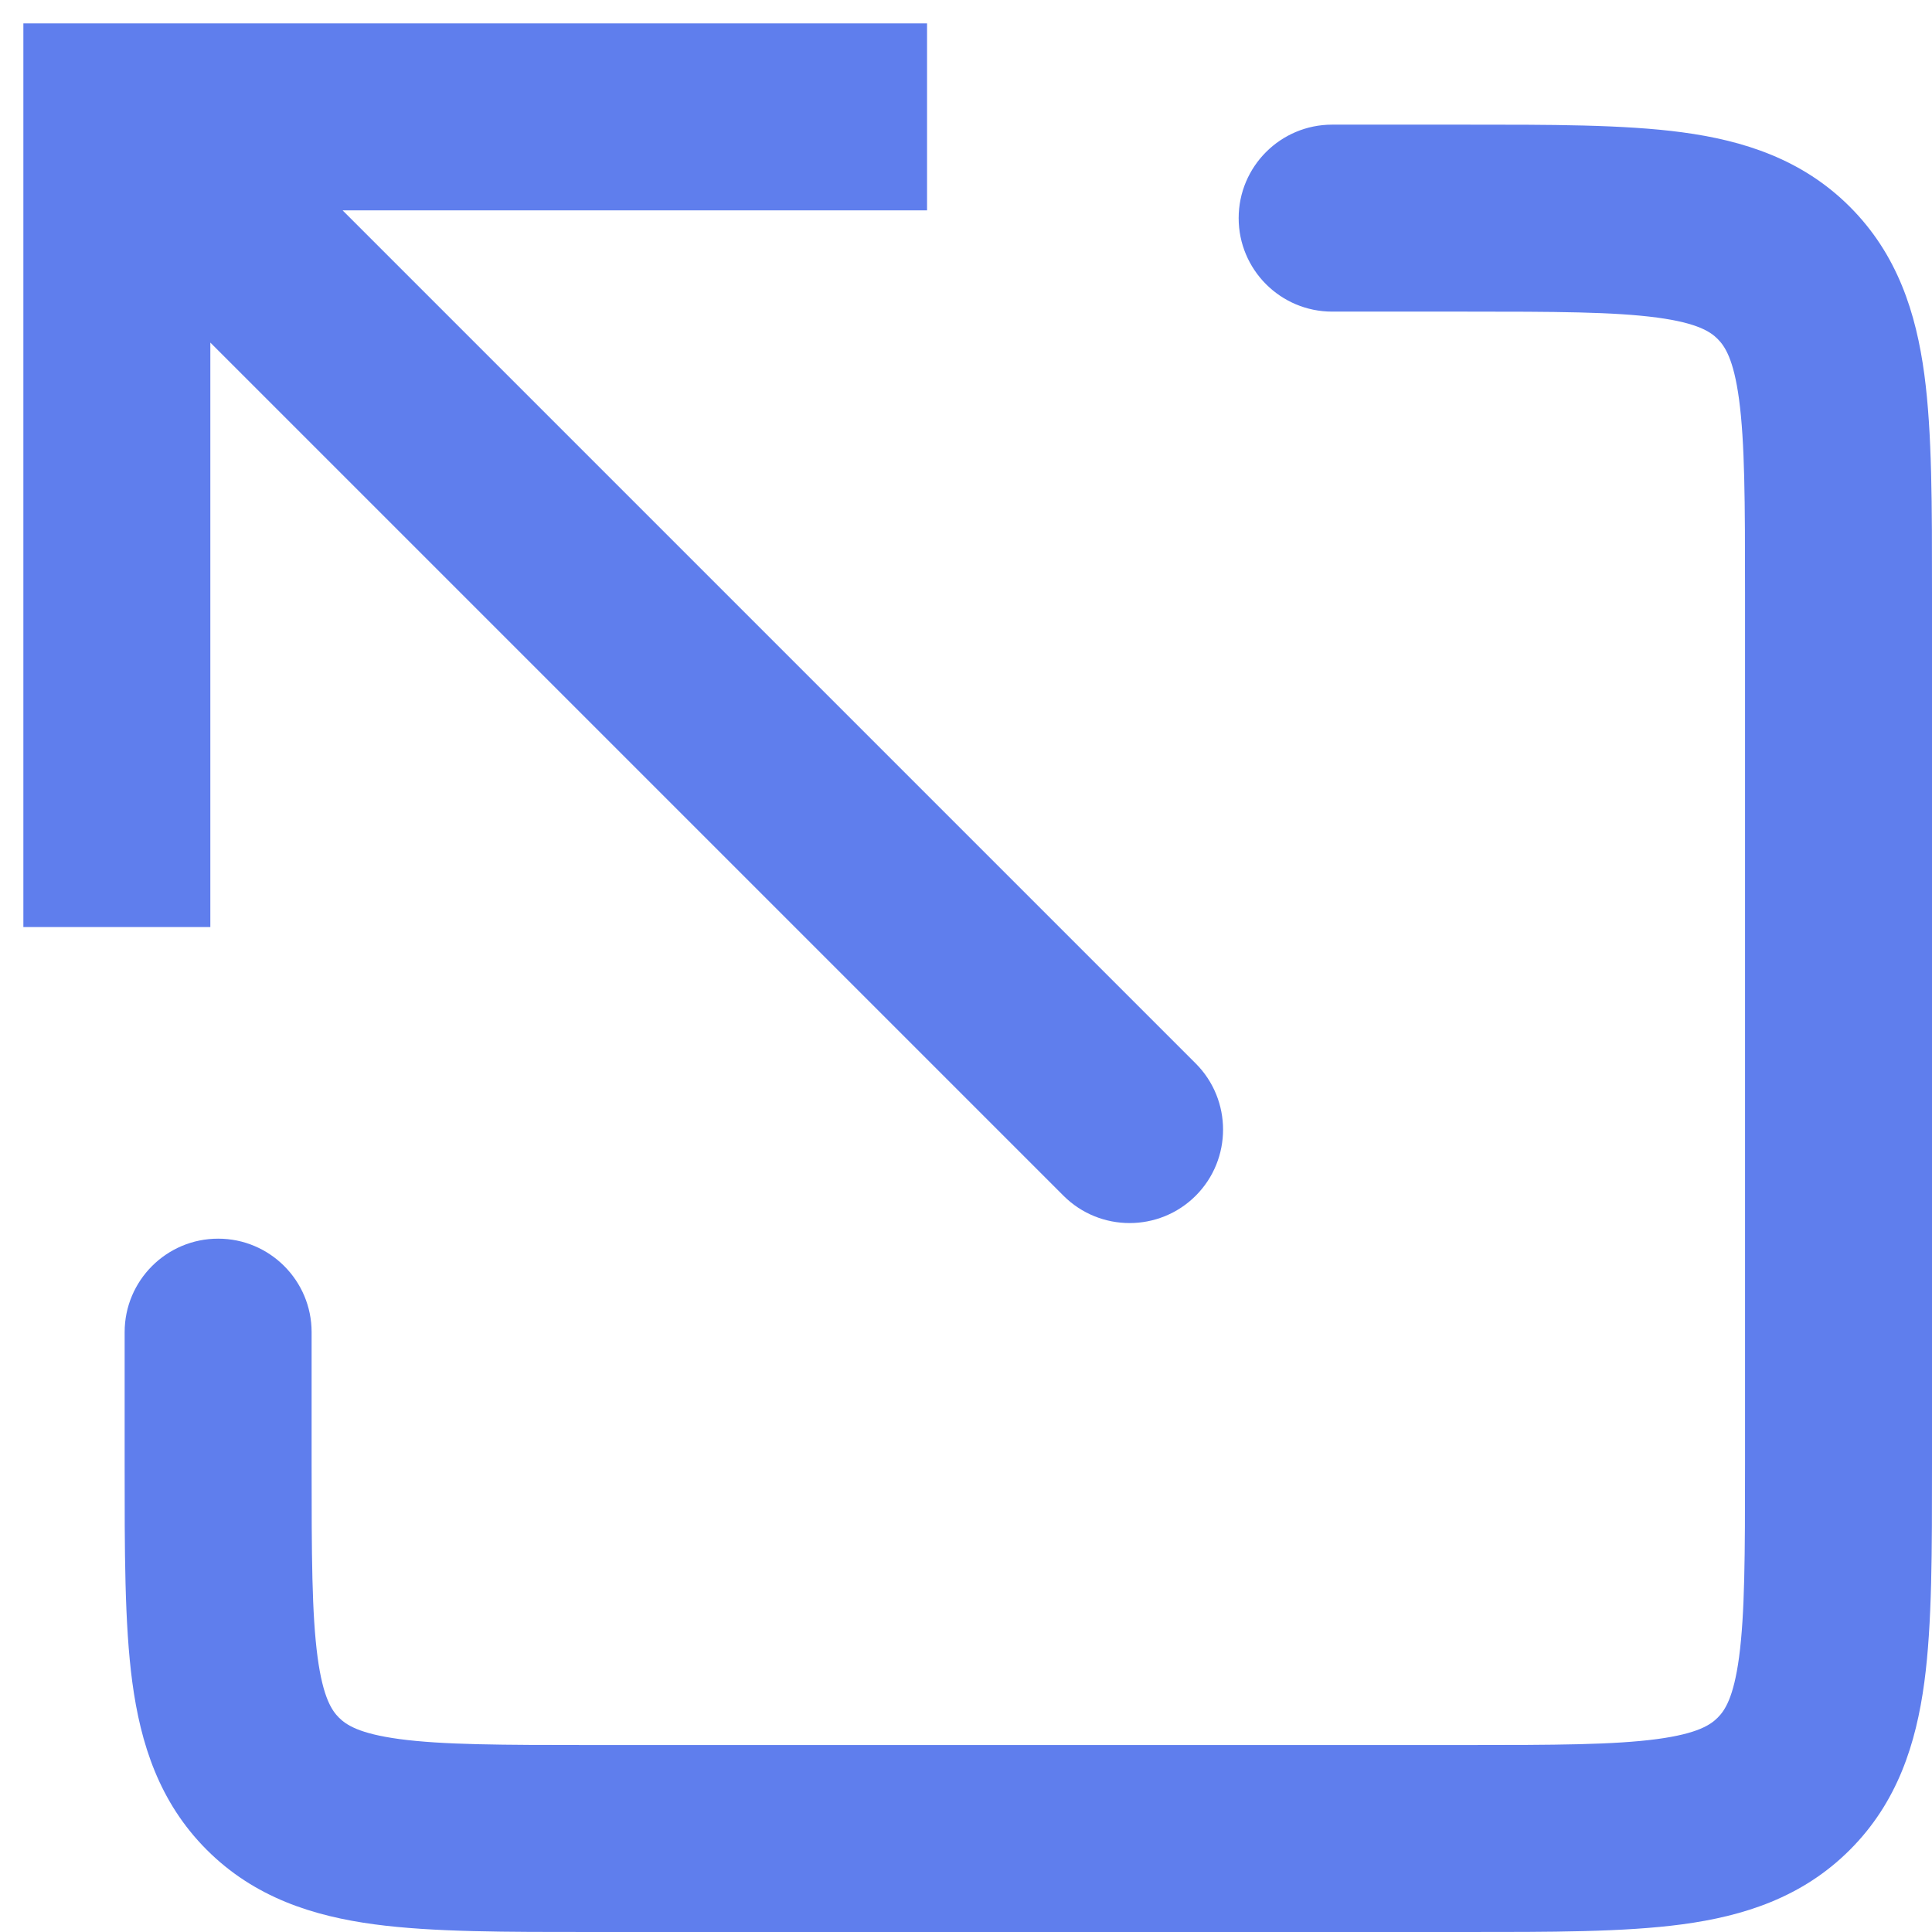 <svg width="31" height="31" viewBox="0 0 31 31" fill="none" xmlns="http://www.w3.org/2000/svg">
<path d="M1.875 1.875V0.375H0.375V1.875H1.875ZM17.064 19.186C17.65 19.771 18.6 19.771 19.186 19.186C19.771 18.6 19.771 17.65 19.186 17.064L17.064 19.186ZM5 21.375C5 20.547 4.328 19.875 3.5 19.875C2.672 19.875 2 20.547 2 21.375H5ZM21.375 2C20.547 2 19.875 2.672 19.875 3.5C19.875 4.328 20.547 5 21.375 5V2ZM28.621 4.379L29.682 3.318L29.682 3.318L28.621 4.379ZM4.379 28.621L3.318 29.682L3.318 29.682L4.379 28.621ZM3.375 14.875V1.875H0.375V14.875H3.375ZM1.875 3.375H14.875V0.375H1.875V3.375ZM0.814 2.936L17.064 19.186L19.186 17.064L2.936 0.814L0.814 2.936ZM2 21.375V23.5H5V21.375H2ZM9.5 31H23.5V28H9.5V31ZM31 23.5V9.5H28V23.5H31ZM23.5 2H21.375V5H23.5V2ZM31 9.5C31 8.128 31.003 6.948 30.877 6.008C30.745 5.025 30.447 4.083 29.682 3.318L27.561 5.439C27.675 5.554 27.816 5.757 27.904 6.408C27.997 7.102 28 8.043 28 9.5H31ZM23.5 5C24.957 5 25.898 5.003 26.592 5.096C27.243 5.184 27.447 5.325 27.561 5.439L29.682 3.318C28.918 2.554 27.975 2.255 26.992 2.123C26.052 1.997 24.872 2 23.5 2V5ZM23.5 31C24.872 31 26.052 31.003 26.992 30.877C27.975 30.745 28.918 30.447 29.682 29.682L27.561 27.561C27.447 27.675 27.243 27.816 26.592 27.904C25.898 27.997 24.957 28 23.5 28V31ZM28 23.5C28 24.957 27.997 25.898 27.904 26.592C27.816 27.243 27.675 27.447 27.561 27.561L29.682 29.682C30.447 28.918 30.745 27.975 30.877 26.992C31.003 26.052 31 24.872 31 23.5H28ZM2 23.5C2 24.872 1.997 26.052 2.123 26.992C2.255 27.975 2.554 28.918 3.318 29.682L5.439 27.561C5.325 27.447 5.184 27.243 5.096 26.592C5.003 25.898 5 24.957 5 23.5H2ZM9.5 28C8.043 28 7.102 27.997 6.408 27.904C5.757 27.816 5.554 27.675 5.439 27.561L3.318 29.682C4.083 30.447 5.025 30.745 6.008 30.877C6.948 31.003 8.128 31 9.5 31V28Z" fill="#5F7EED"/>
</svg>

